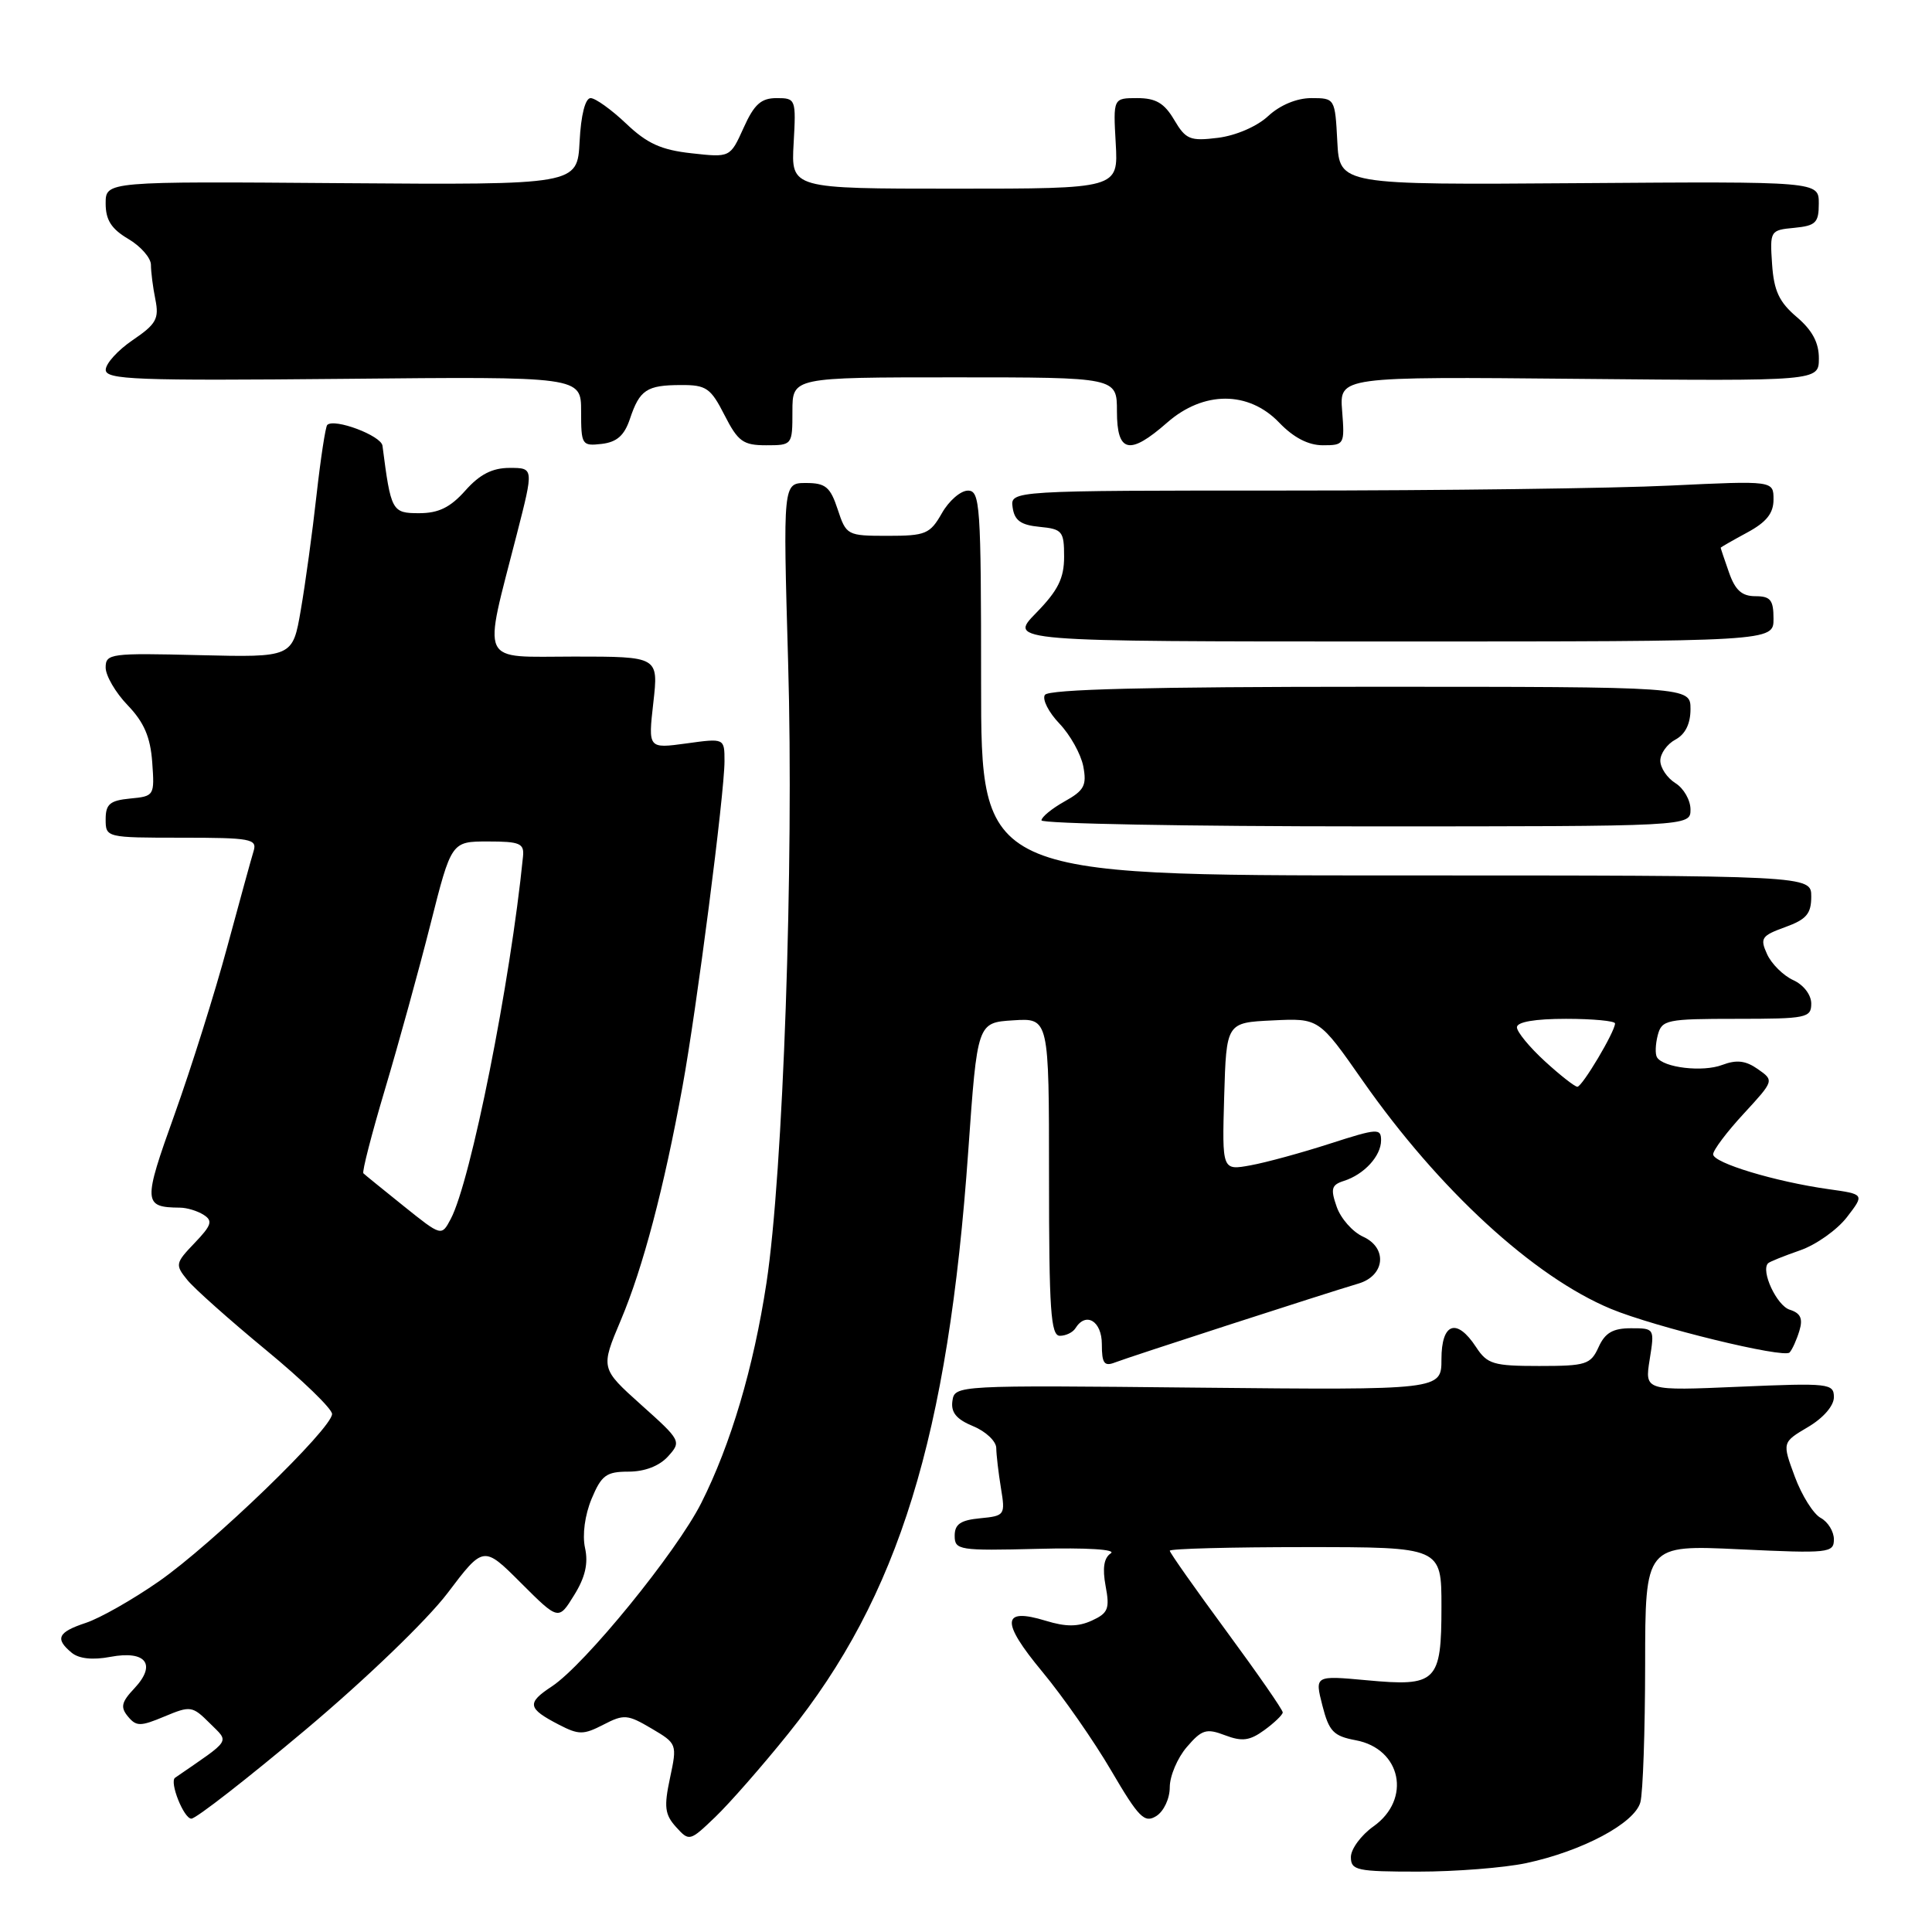 <?xml version="1.0" encoding="UTF-8" standalone="no"?>
<!DOCTYPE svg PUBLIC "-//W3C//DTD SVG 1.1//EN" "http://www.w3.org/Graphics/SVG/1.1/DTD/svg11.dtd" >
<svg xmlns="http://www.w3.org/2000/svg" xmlns:xlink="http://www.w3.org/1999/xlink" version="1.1" viewBox="0 0 256 256">
 <g >
 <path fill="currentColor"
d=" M 202.20 246.88 C 209.66 245.29 216.61 241.59 217.36 238.80 C 217.70 237.53 217.98 229.34 217.99 220.60 C 218.00 204.70 218.00 204.70 230.50 205.29 C 242.33 205.85 243.00 205.78 243.00 203.97 C 243.00 202.93 242.21 201.65 241.25 201.13 C 240.29 200.62 238.74 198.15 237.82 195.66 C 236.14 191.12 236.14 191.12 239.57 189.09 C 241.59 187.90 243.00 186.28 243.00 185.14 C 243.00 183.31 242.36 183.24 230.46 183.75 C 217.93 184.29 217.93 184.29 218.59 180.15 C 219.25 176.02 219.24 176.00 216.11 176.00 C 213.72 176.00 212.68 176.60 211.82 178.50 C 210.77 180.81 210.16 181.00 203.95 181.00 C 197.89 181.00 197.07 180.76 195.59 178.50 C 193.02 174.57 191.00 175.28 191.00 180.10 C 191.00 184.19 191.00 184.19 158.75 183.87 C 126.70 183.54 126.50 183.55 126.20 185.63 C 125.98 187.15 126.72 188.06 128.95 188.98 C 130.63 189.67 132.00 190.98 132.01 191.87 C 132.02 192.77 132.30 195.15 132.63 197.18 C 133.22 200.76 133.15 200.86 129.87 201.18 C 127.27 201.43 126.50 201.96 126.50 203.50 C 126.50 205.40 127.08 205.49 137.50 205.23 C 144.05 205.06 147.97 205.31 147.18 205.83 C 146.27 206.43 146.06 207.80 146.50 210.16 C 147.07 213.17 146.83 213.75 144.67 214.74 C 142.84 215.57 141.24 215.58 138.57 214.76 C 132.72 212.97 132.59 214.86 138.10 221.50 C 140.84 224.80 144.96 230.71 147.25 234.63 C 150.90 240.86 151.65 241.61 153.21 240.64 C 154.21 240.01 155.00 238.33 155.00 236.82 C 155.00 235.33 156.02 232.93 157.26 231.49 C 159.25 229.17 159.85 228.99 162.32 229.93 C 164.59 230.79 165.59 230.66 167.53 229.25 C 168.85 228.29 169.95 227.23 169.97 226.91 C 169.99 226.58 166.62 221.73 162.50 216.13 C 158.38 210.53 155.00 205.74 155.00 205.48 C 155.00 205.21 163.10 205.00 173.00 205.00 C 191.00 205.00 191.00 205.00 191.00 212.88 C 191.00 222.89 190.37 223.51 181.08 222.64 C 174.21 222.01 174.21 222.01 175.22 225.98 C 176.10 229.42 176.69 230.04 179.64 230.59 C 185.68 231.72 187.06 238.40 182.00 242.00 C 180.35 243.17 179.00 245.01 179.00 246.07 C 179.00 247.83 179.77 248.00 187.95 248.00 C 192.87 248.00 199.29 247.49 202.20 246.88 Z  M 104.44 229.73 C 119.10 211.51 125.63 190.36 128.30 152.50 C 129.50 135.50 129.50 135.50 134.25 135.20 C 139.00 134.89 139.00 134.89 139.00 155.95 C 139.00 173.61 139.23 177.00 140.44 177.00 C 141.23 177.00 142.16 176.55 142.50 176.00 C 143.88 173.77 146.00 175.04 146.00 178.11 C 146.00 180.66 146.31 181.09 147.75 180.53 C 149.59 179.81 175.70 171.35 180.00 170.08 C 183.52 169.04 183.89 165.36 180.62 163.87 C 179.23 163.24 177.66 161.46 177.12 159.91 C 176.28 157.52 176.43 157.00 178.06 156.48 C 180.75 155.63 183.00 153.18 183.00 151.10 C 183.00 149.48 182.52 149.51 176.25 151.53 C 172.54 152.73 167.80 154.03 165.71 154.41 C 161.93 155.10 161.93 155.10 162.21 145.30 C 162.50 135.50 162.50 135.50 168.64 135.21 C 174.77 134.91 174.77 134.91 180.57 143.21 C 190.66 157.64 203.22 169.18 213.45 173.43 C 219.28 175.85 236.39 180.02 237.13 179.21 C 237.49 178.82 238.07 177.52 238.43 176.33 C 238.92 174.71 238.59 174.00 237.14 173.54 C 235.43 173.00 233.28 168.39 234.28 167.39 C 234.48 167.18 236.39 166.42 238.51 165.68 C 240.63 164.95 243.42 162.97 244.72 161.29 C 247.07 158.24 247.07 158.24 242.29 157.57 C 235.24 156.58 227.00 154.09 227.00 152.95 C 227.00 152.40 228.82 149.98 231.05 147.57 C 235.09 143.18 235.09 143.18 232.92 141.66 C 231.31 140.53 230.11 140.39 228.20 141.11 C 225.63 142.09 220.41 141.48 219.56 140.10 C 219.30 139.68 219.35 138.37 219.66 137.17 C 220.20 135.13 220.81 135.00 230.12 135.00 C 239.37 135.00 240.00 134.87 240.00 132.98 C 240.00 131.82 238.98 130.49 237.61 129.87 C 236.30 129.27 234.74 127.73 234.15 126.44 C 233.18 124.31 233.40 123.99 236.54 122.85 C 239.36 121.83 240.00 121.08 240.00 118.80 C 240.00 116.00 240.00 116.00 185.00 116.00 C 130.00 116.00 130.00 116.00 130.00 90.50 C 130.00 66.88 129.87 65.00 128.25 65.01 C 127.29 65.01 125.73 66.36 124.80 68.01 C 123.23 70.76 122.65 71.00 117.62 71.00 C 112.26 71.00 112.13 70.93 111.00 67.50 C 110.02 64.52 109.39 64.00 106.80 64.00 C 103.75 64.00 103.75 64.00 104.43 87.75 C 105.21 114.41 103.77 155.51 101.56 170.00 C 99.84 181.27 96.84 191.37 92.92 199.16 C 89.62 205.69 77.49 220.58 73.12 223.46 C 69.76 225.67 69.89 226.37 74.06 228.53 C 76.69 229.89 77.31 229.89 79.95 228.53 C 82.67 227.12 83.15 227.16 86.32 229.03 C 89.71 231.03 89.74 231.09 88.78 235.59 C 87.96 239.42 88.09 240.44 89.58 242.09 C 91.33 244.02 91.40 244.00 94.77 240.77 C 96.65 238.97 101.01 234.00 104.44 229.73 Z  M 40.50 229.19 C 48.46 222.50 56.56 214.70 59.29 211.11 C 64.07 204.79 64.07 204.79 69.04 209.76 C 74.01 214.72 74.01 214.72 76.08 211.36 C 77.55 209.00 77.97 207.15 77.52 205.11 C 77.14 203.38 77.50 200.75 78.39 198.60 C 79.70 195.47 80.34 195.00 83.29 195.00 C 85.43 195.00 87.37 194.25 88.52 192.98 C 90.31 191.00 90.24 190.87 84.95 186.14 C 79.57 181.31 79.57 181.31 82.27 174.91 C 85.20 167.97 87.98 157.43 90.43 144.00 C 92.31 133.73 96.00 105.12 96.00 100.87 C 96.00 97.81 96.00 97.81 90.94 98.51 C 85.88 99.20 85.88 99.20 86.57 93.10 C 87.26 87.00 87.26 87.00 76.08 87.00 C 63.31 87.00 63.97 88.41 68.49 70.75 C 70.73 62.00 70.73 62.00 67.53 62.00 C 65.24 62.00 63.57 62.85 61.66 65.00 C 59.67 67.24 58.11 68.00 55.54 68.00 C 51.93 68.00 51.80 67.75 50.68 59.06 C 50.51 57.72 44.29 55.38 43.36 56.31 C 43.13 56.54 42.49 60.72 41.94 65.61 C 41.40 70.50 40.46 77.34 39.86 80.81 C 38.78 87.11 38.78 87.11 26.39 86.81 C 14.66 86.52 14.00 86.60 14.00 88.45 C 14.00 89.53 15.31 91.78 16.92 93.45 C 19.09 95.71 19.93 97.67 20.17 101.00 C 20.49 105.42 20.45 105.51 17.25 105.81 C 14.56 106.07 14.00 106.55 14.00 108.56 C 14.00 110.98 14.07 111.00 24.07 111.00 C 33.19 111.00 34.09 111.16 33.61 112.75 C 33.31 113.71 31.74 119.45 30.10 125.50 C 28.47 131.55 25.33 141.52 23.13 147.67 C 18.93 159.36 18.97 159.97 23.83 160.02 C 24.75 160.02 26.17 160.45 26.98 160.97 C 28.23 161.76 28.04 162.35 25.79 164.70 C 23.23 167.37 23.19 167.59 24.81 169.59 C 25.74 170.74 30.44 174.92 35.25 178.89 C 40.06 182.85 44.00 186.67 44.00 187.36 C 44.00 189.28 28.14 204.61 21.04 209.55 C 17.58 211.96 13.23 214.43 11.37 215.04 C 7.66 216.27 7.25 217.13 9.49 218.99 C 10.45 219.79 12.27 219.99 14.64 219.54 C 19.34 218.66 20.78 220.54 17.81 223.71 C 16.09 225.53 15.93 226.21 16.95 227.44 C 18.06 228.78 18.60 228.78 21.80 227.44 C 25.24 226.00 25.49 226.04 27.79 228.33 C 30.40 230.95 30.79 230.33 23.20 235.56 C 22.41 236.10 24.36 241.00 25.36 240.98 C 25.99 240.97 32.80 235.66 40.50 229.19 Z  M 224.00 107.26 C 224.00 106.03 223.10 104.45 222.00 103.77 C 220.90 103.08 220.00 101.74 220.00 100.79 C 220.00 99.85 220.90 98.59 222.00 98.00 C 223.31 97.30 224.00 95.91 224.00 93.96 C 224.00 91.00 224.00 91.00 181.56 91.00 C 152.22 91.00 138.91 91.33 138.45 92.08 C 138.08 92.68 138.95 94.38 140.37 95.87 C 141.80 97.36 143.22 99.91 143.54 101.54 C 144.02 104.08 143.67 104.74 141.05 106.20 C 139.37 107.14 138.00 108.27 138.00 108.70 C 138.00 109.14 157.35 109.50 181.00 109.50 C 224.00 109.50 224.00 109.50 224.00 107.26 Z  M 235.00 82.00 C 235.00 79.50 234.60 79.00 232.60 79.00 C 230.80 79.00 229.92 78.20 229.10 75.85 C 228.49 74.12 228.00 72.65 228.00 72.58 C 228.00 72.51 229.58 71.61 231.50 70.57 C 234.06 69.19 235.00 68.02 235.00 66.19 C 235.00 63.69 235.00 63.69 221.34 64.34 C 213.83 64.71 191.07 65.00 170.77 65.00 C 133.86 65.00 133.86 65.00 134.18 67.25 C 134.43 68.97 135.26 69.57 137.75 69.81 C 140.76 70.10 141.00 70.39 141.00 73.77 C 141.00 76.62 140.20 78.24 137.30 81.21 C 133.59 85.00 133.59 85.00 184.30 85.00 C 235.00 85.00 235.00 85.00 235.00 82.00 Z  M 83.47 55.50 C 84.76 51.65 85.69 51.03 90.23 51.02 C 93.58 51.00 94.17 51.41 96.00 55.00 C 97.79 58.51 98.47 59.00 101.52 59.00 C 104.98 59.00 105.00 58.97 105.00 54.50 C 105.00 50.00 105.00 50.00 126.50 50.00 C 148.00 50.00 148.00 50.00 148.00 54.50 C 148.00 60.01 149.66 60.38 154.65 56.00 C 159.47 51.77 165.45 51.77 169.50 56.00 C 171.41 57.99 173.36 59.00 175.29 59.00 C 178.13 59.00 178.19 58.89 177.84 54.45 C 177.48 49.90 177.48 49.90 209.24 50.20 C 241.00 50.50 241.00 50.50 241.01 47.50 C 241.02 45.40 240.13 43.75 238.07 42.00 C 235.75 40.03 235.05 38.54 234.81 35.00 C 234.51 30.58 234.56 30.49 237.75 30.19 C 240.60 29.91 241.00 29.52 241.00 26.96 C 241.00 24.04 241.00 24.04 209.25 24.27 C 177.50 24.50 177.50 24.50 177.20 18.75 C 176.90 13.03 176.88 13.00 173.75 13.00 C 171.83 13.00 169.62 13.92 168.05 15.37 C 166.58 16.75 163.77 17.96 161.40 18.26 C 157.69 18.72 157.13 18.49 155.59 15.89 C 154.28 13.66 153.15 13.00 150.69 13.00 C 147.50 13.00 147.50 13.00 147.84 19.00 C 148.18 25.00 148.18 25.00 126.50 25.00 C 104.82 25.00 104.82 25.00 105.16 19.00 C 105.49 13.12 105.45 13.00 102.90 13.00 C 100.85 13.00 99.93 13.82 98.53 16.94 C 96.75 20.88 96.75 20.88 91.63 20.31 C 87.61 19.87 85.74 19.02 82.96 16.37 C 81.01 14.52 78.89 13.00 78.26 13.00 C 77.55 13.00 76.98 15.23 76.80 18.75 C 76.50 24.50 76.50 24.50 45.25 24.27 C 14.00 24.03 14.00 24.03 14.00 26.96 C 14.00 29.15 14.75 30.33 17.00 31.66 C 18.65 32.63 20.00 34.18 20.00 35.09 C 20.00 36.00 20.26 38.07 20.59 39.69 C 21.10 42.23 20.70 42.95 17.59 45.06 C 15.62 46.40 14.01 48.17 14.01 49.00 C 14.00 50.31 18.03 50.46 45.50 50.20 C 77.00 49.89 77.00 49.89 77.00 54.51 C 77.00 58.96 77.10 59.12 79.73 58.82 C 81.74 58.58 82.73 57.71 83.47 55.50 Z  M 204.70 140.62 C 202.66 138.75 201.00 136.73 201.00 136.12 C 201.00 135.41 203.39 135.00 207.50 135.00 C 211.07 135.00 214.00 135.28 214.00 135.61 C 214.00 136.70 209.65 144.00 209.01 144.00 C 208.67 144.00 206.73 142.48 204.70 140.62 Z  M 53.50 159.82 C 50.75 157.61 48.34 155.66 48.15 155.47 C 47.95 155.28 49.25 150.26 51.02 144.31 C 52.79 138.37 55.50 128.55 57.03 122.50 C 59.81 111.50 59.81 111.50 64.66 111.50 C 68.90 111.50 69.48 111.75 69.30 113.50 C 67.64 130.14 62.38 156.53 59.72 161.53 C 58.50 163.83 58.50 163.83 53.50 159.82 Z "/>
</g>
</svg>